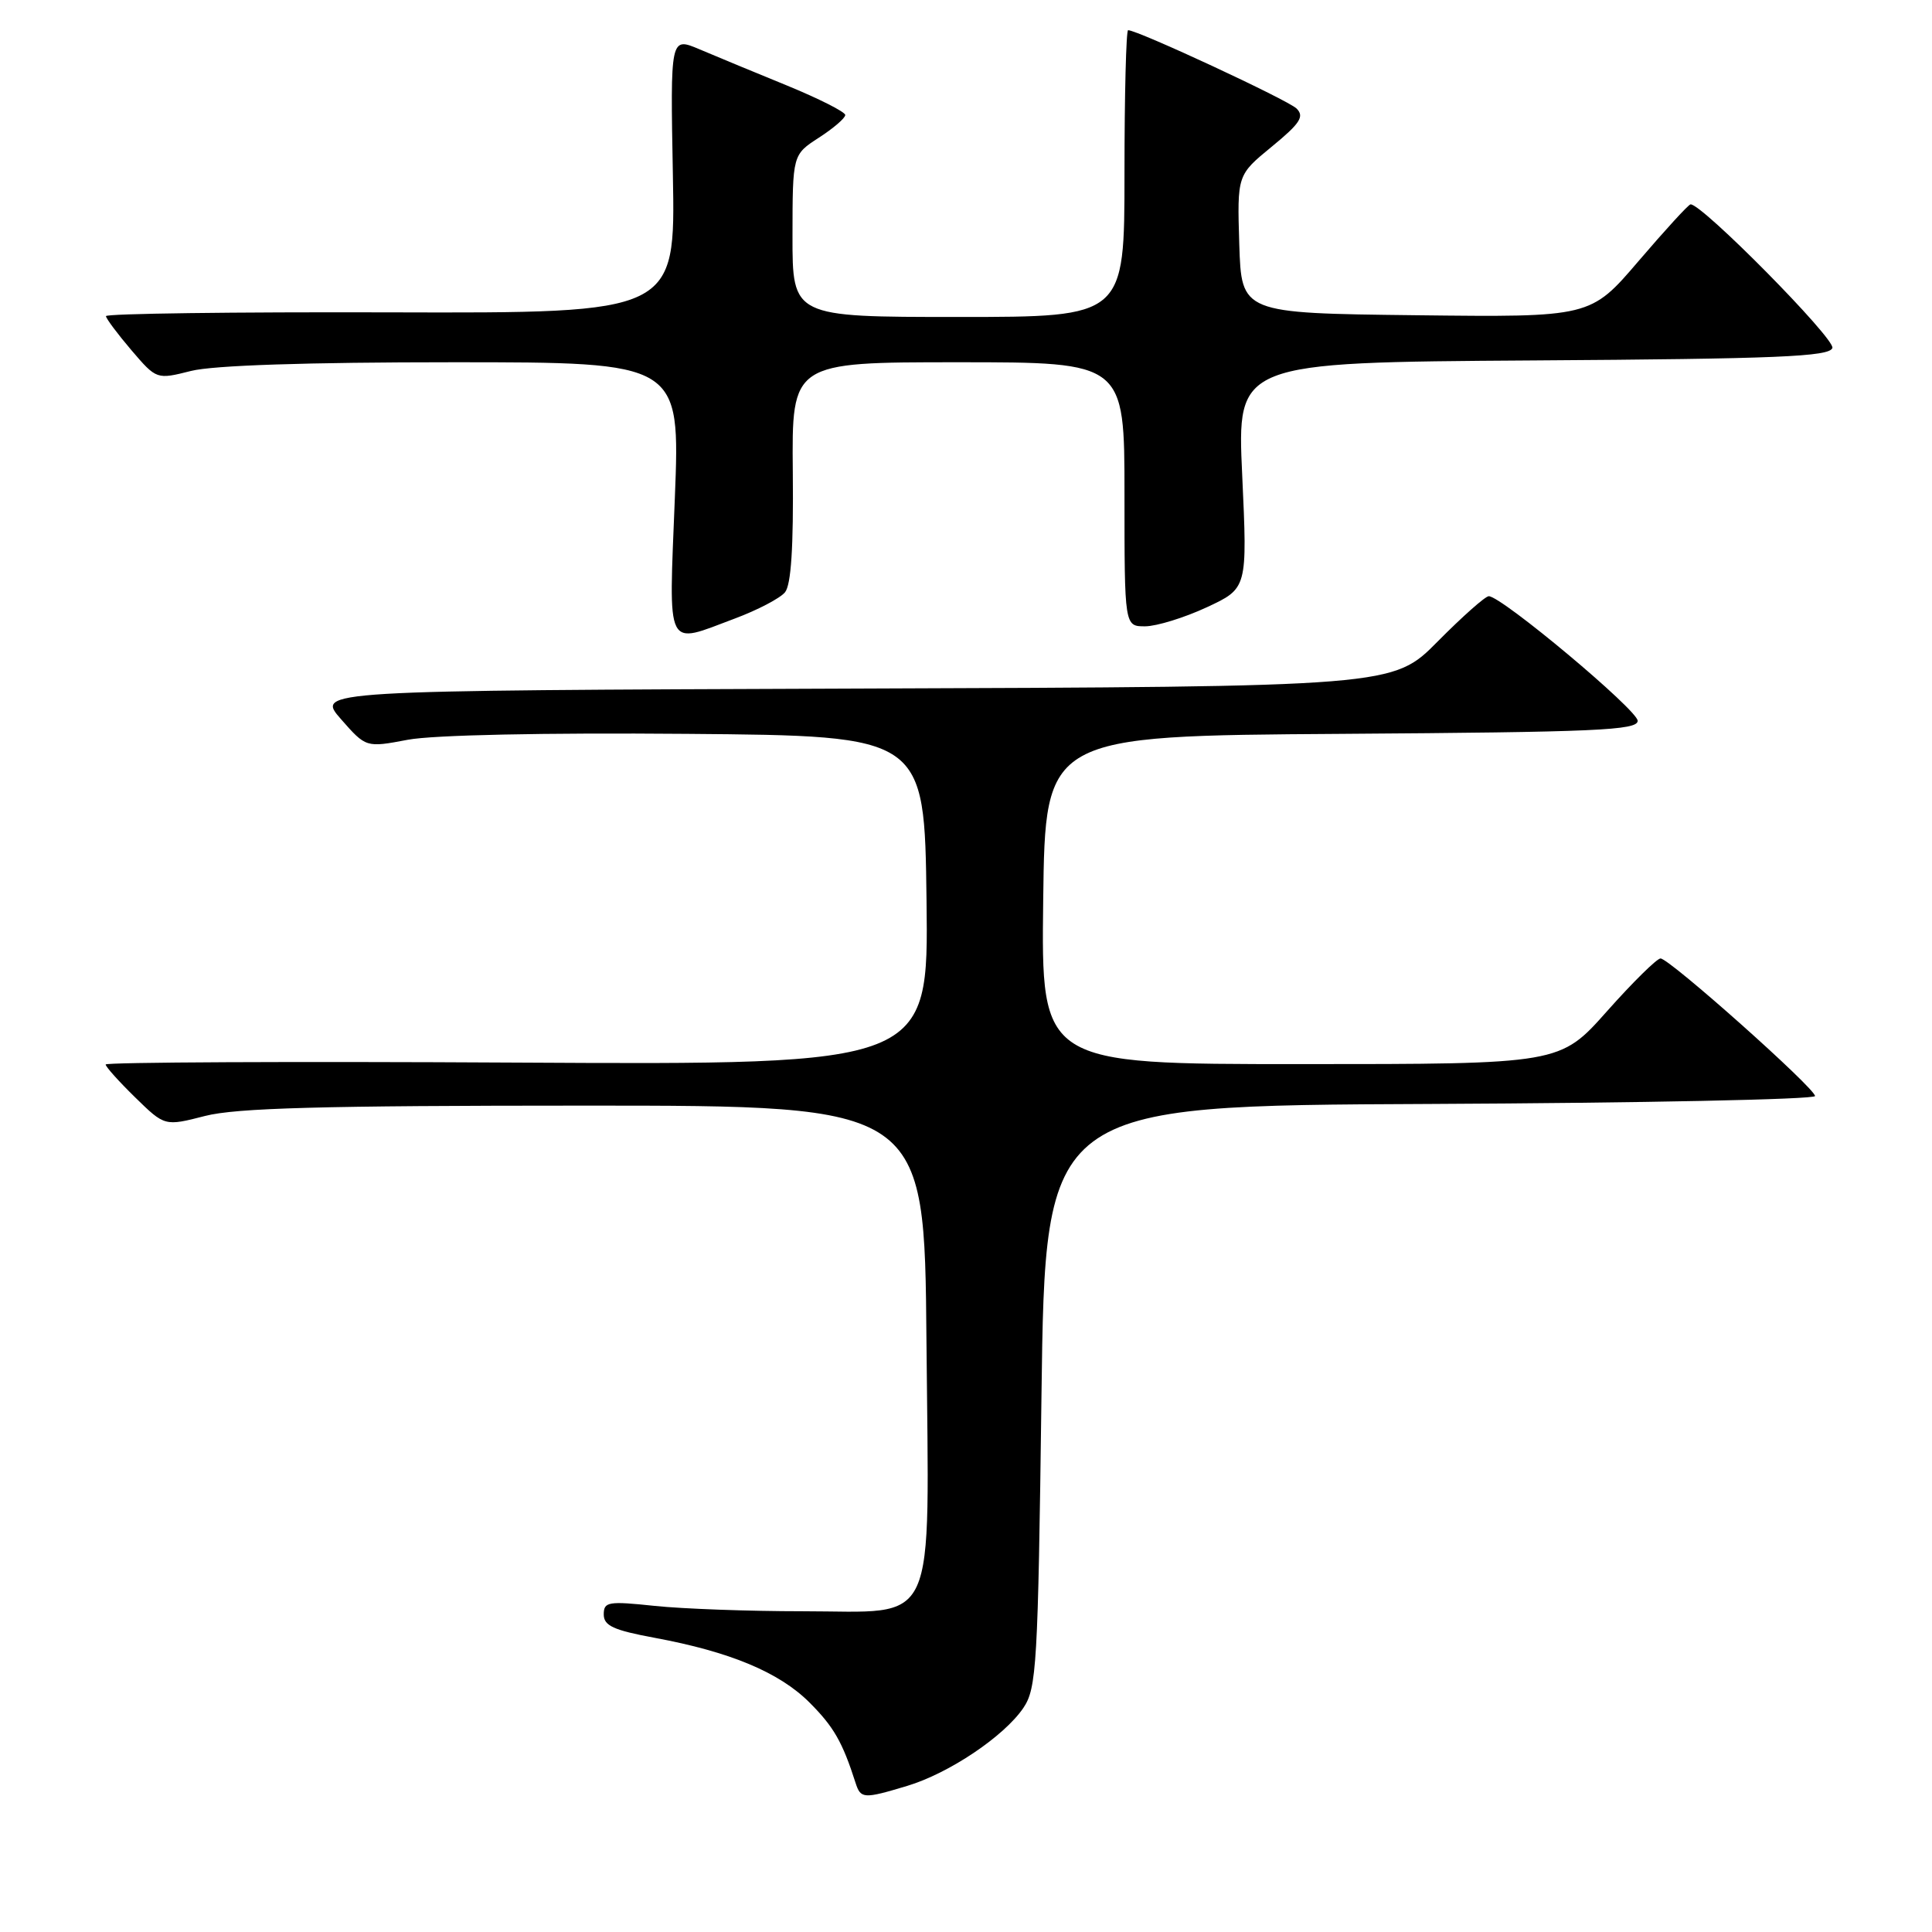<?xml version="1.0" encoding="UTF-8" standalone="no"?>
<!DOCTYPE svg PUBLIC "-//W3C//DTD SVG 1.1//EN" "http://www.w3.org/Graphics/SVG/1.1/DTD/svg11.dtd" >
<svg xmlns="http://www.w3.org/2000/svg" xmlns:xlink="http://www.w3.org/1999/xlink" version="1.1" viewBox="0 0 256 256">
 <g >
 <path fill="currentColor"
d=" M 120.21 236.64 C 125.76 234.97 133.04 230.08 135.60 226.31 C 137.36 223.70 137.54 220.71 138.00 185.00 C 138.50 146.50 138.50 146.50 189.50 146.28 C 217.55 146.15 240.50 145.68 240.50 145.23 C 240.50 144.19 221.20 127.00 220.03 127.00 C 219.55 127.00 216.35 130.15 212.93 134.00 C 206.71 141.00 206.71 141.00 172.33 141.00 C 137.96 141.00 137.96 141.00 138.23 119.25 C 138.50 97.50 138.50 97.50 177.75 97.24 C 211.49 97.01 217.00 96.77 217.00 95.51 C 217.00 94.09 198.97 79.00 197.27 79.00 C 196.81 79.00 193.77 81.70 190.51 84.99 C 184.58 90.99 184.58 90.99 113.22 91.24 C 41.86 91.50 41.86 91.50 45.18 95.29 C 48.50 99.07 48.50 99.07 54.05 98.02 C 57.41 97.39 72.06 97.08 91.05 97.24 C 122.50 97.50 122.50 97.50 122.77 119.30 C 123.04 141.10 123.04 141.10 68.52 140.80 C 38.53 140.63 14.00 140.75 14.00 141.05 C 14.00 141.35 15.76 143.31 17.92 145.42 C 21.83 149.24 21.83 149.24 27.17 147.87 C 31.30 146.81 42.66 146.50 77.50 146.50 C 122.50 146.50 122.50 146.50 122.76 177.62 C 123.09 216.59 124.51 213.50 106.34 213.50 C 99.28 213.50 90.46 213.18 86.75 212.79 C 80.59 212.14 80.00 212.24 80.00 213.92 C 80.00 215.42 81.30 216.01 86.75 217.02 C 96.74 218.87 103.26 221.59 107.26 225.59 C 110.48 228.81 111.63 230.82 113.37 236.25 C 114.05 238.36 114.43 238.38 120.21 236.64 Z  M 97.37 81.96 C 100.37 80.84 103.35 79.28 104.01 78.49 C 104.83 77.51 105.15 72.49 105.05 62.53 C 104.91 48.00 104.91 48.00 126.95 48.00 C 149.00 48.00 149.00 48.00 149.00 65.50 C 149.00 83.00 149.00 83.00 151.75 82.99 C 153.26 82.98 156.93 81.85 159.90 80.47 C 165.29 77.96 165.29 77.96 164.60 62.99 C 163.90 48.02 163.90 48.02 203.12 47.76 C 235.53 47.55 242.41 47.26 242.80 46.11 C 243.20 44.90 225.43 26.91 224.00 27.08 C 223.72 27.11 220.63 30.49 217.12 34.59 C 210.75 42.04 210.75 42.04 187.62 41.77 C 164.50 41.50 164.50 41.50 164.21 32.35 C 163.93 23.19 163.93 23.19 168.52 19.43 C 172.27 16.35 172.87 15.44 171.80 14.38 C 170.67 13.26 150.76 4.00 149.48 4.00 C 149.22 4.00 149.00 12.55 149.00 23.00 C 149.00 42.00 149.00 42.00 127.00 42.00 C 105.00 42.00 105.00 42.00 105.01 31.25 C 105.02 20.50 105.02 20.50 108.51 18.24 C 110.43 17.00 112.00 15.65 112.00 15.24 C 112.00 14.83 108.51 13.07 104.25 11.32 C 99.99 9.58 94.77 7.42 92.66 6.52 C 88.82 4.90 88.82 4.90 89.16 23.20 C 89.50 41.50 89.50 41.50 51.75 41.39 C 30.99 41.33 14.02 41.55 14.04 41.89 C 14.06 42.22 15.58 44.25 17.41 46.40 C 20.75 50.30 20.75 50.30 25.32 49.15 C 28.26 48.41 40.62 48.00 60.01 48.00 C 90.13 48.00 90.13 48.00 89.42 66.00 C 88.61 86.51 88.08 85.44 97.37 81.96 Z "/>
</g>
</svg>
